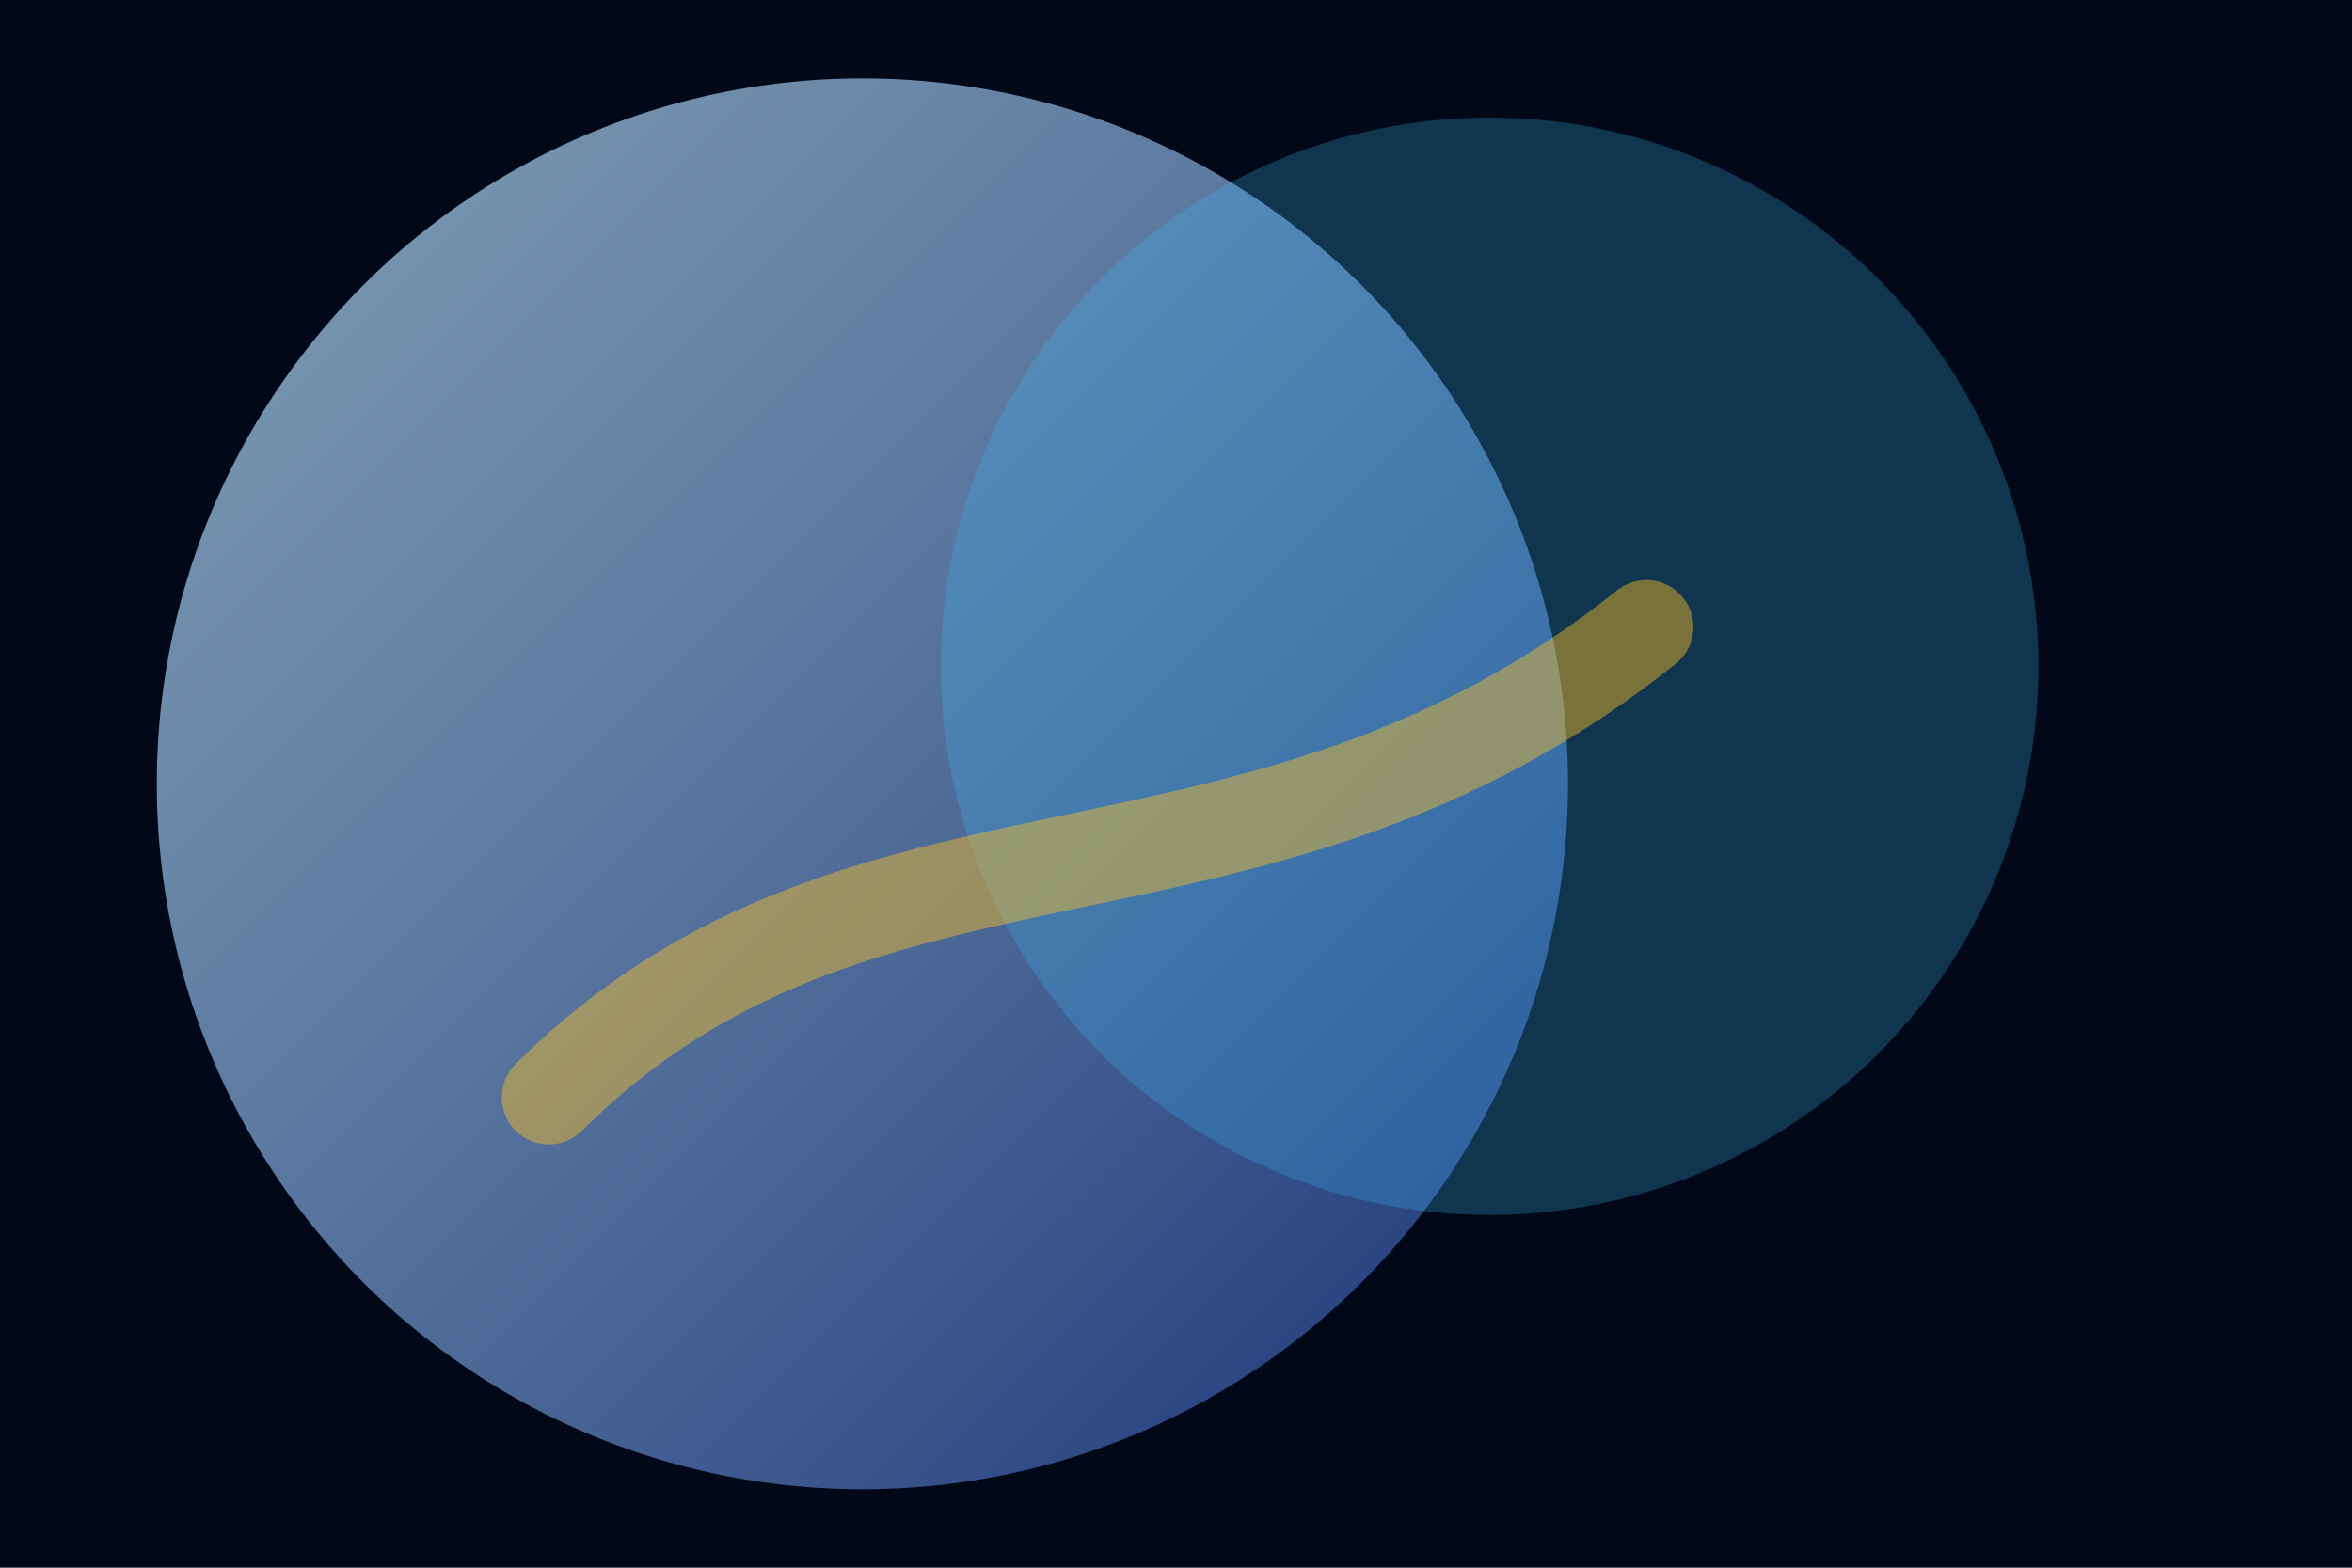 <svg width="600" height="400" viewBox="0 0 600 400" xmlns="http://www.w3.org/2000/svg">
  <defs>
    <linearGradient id="bodyEntry" x1="0" y1="0" x2="1" y2="1">
      <stop offset="0%" stop-color="#bae6fd" stop-opacity="0.8" />
      <stop offset="100%" stop-color="#1e3a8a" />
    </linearGradient>
  </defs>
  <rect width="600" height="400" fill="#020817" />
  <circle cx="220" cy="200" r="180" fill="url(#bodyEntry)" opacity="0.85" />
  <circle cx="380" cy="170" r="140" fill="#38bdf8" opacity="0.25" />
  <path d="M140 280 C220 200 320 240 420 160" stroke="#fbbf24" stroke-width="24" stroke-linecap="round" opacity="0.45" fill="none" />
</svg>
